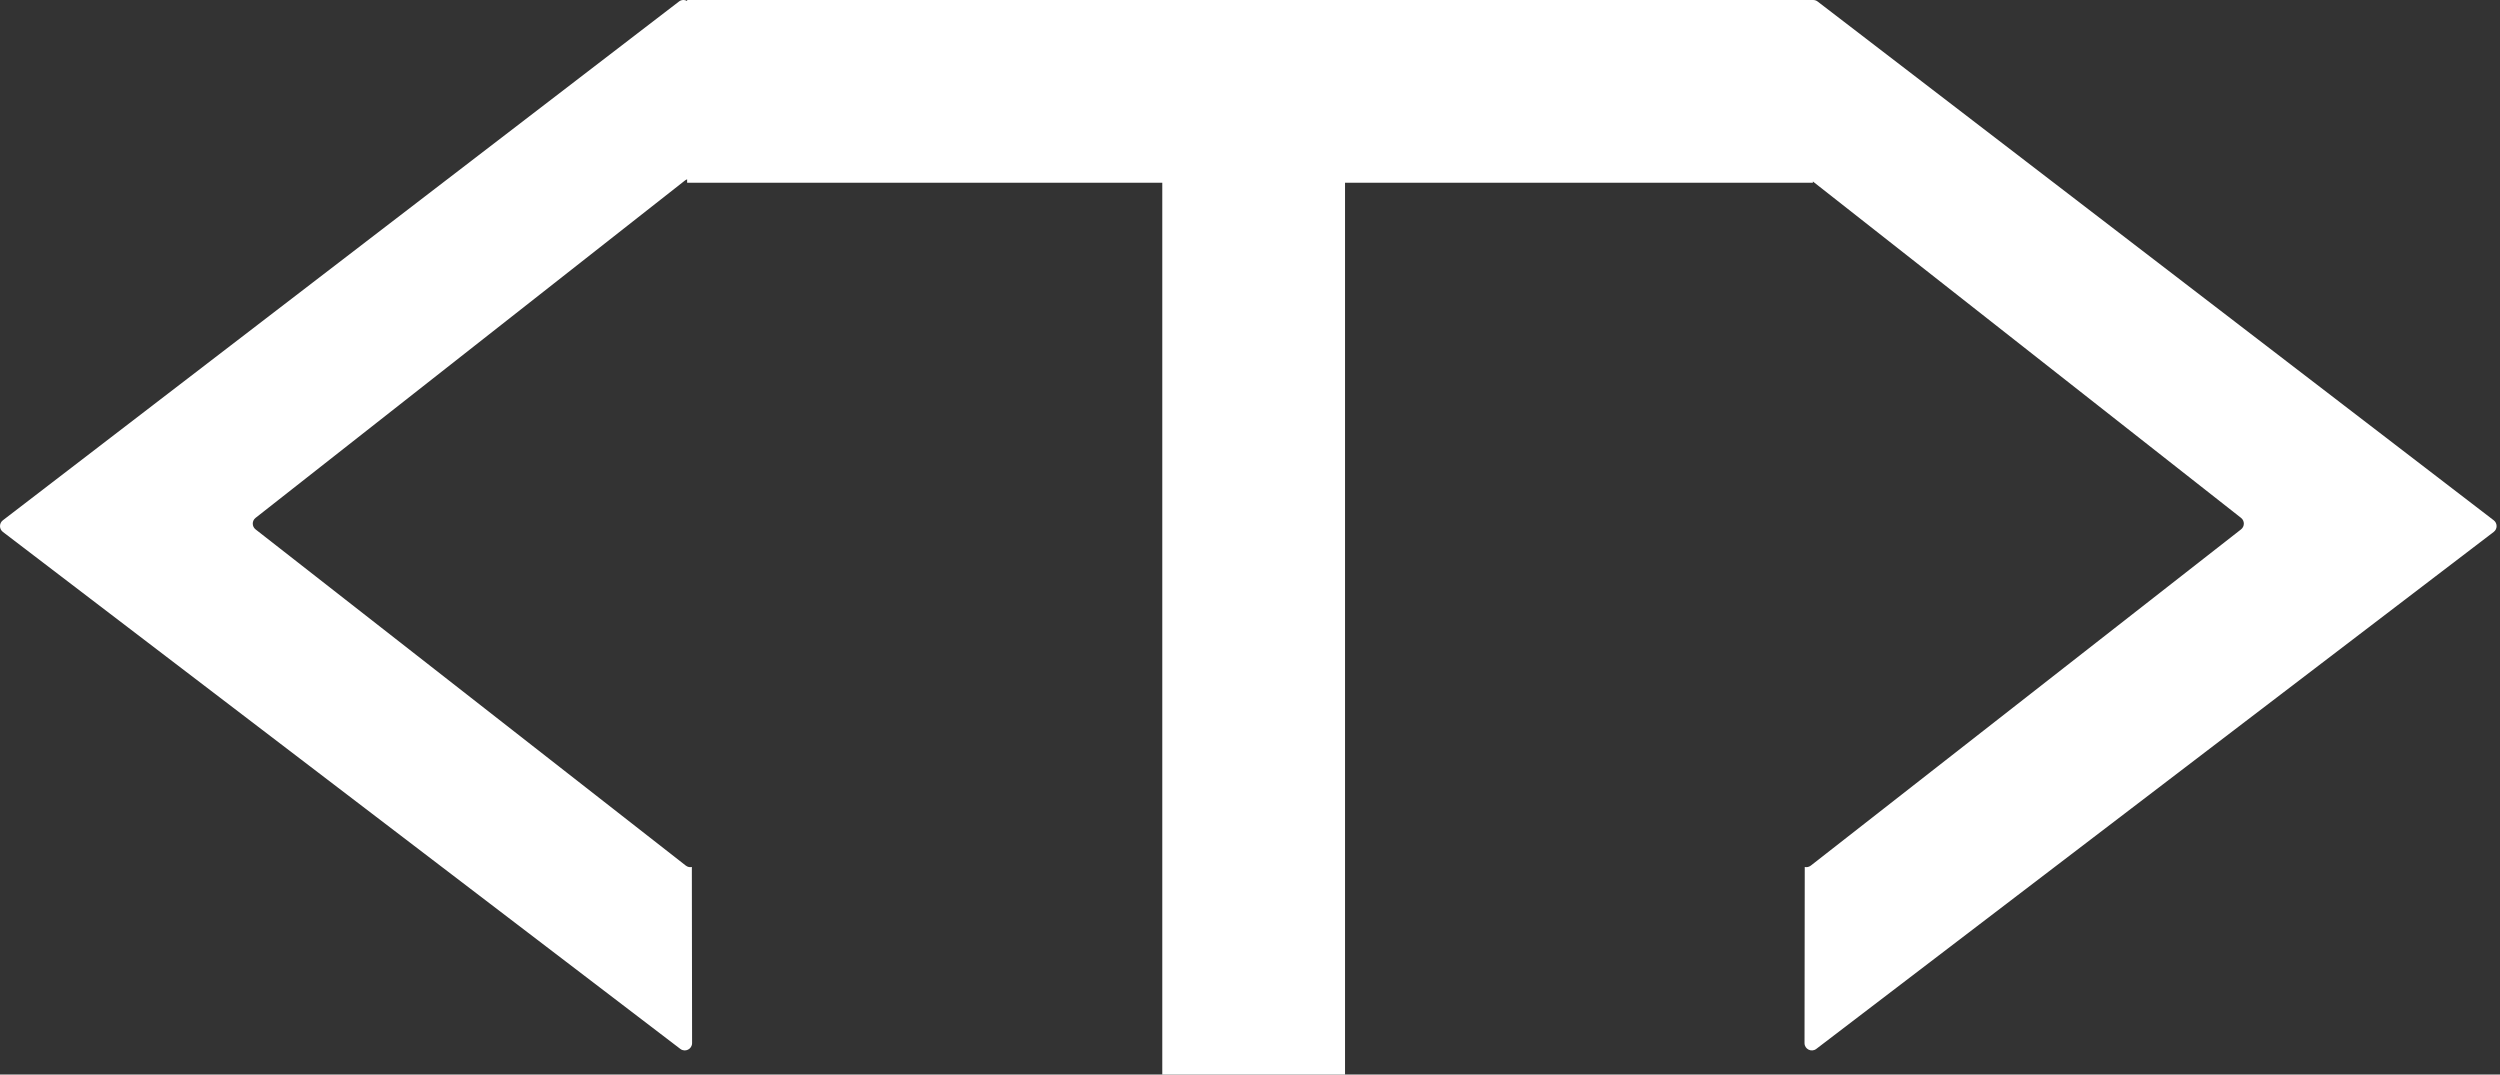 <svg width="342" height="147" viewBox="0 0 342 147" fill="none" xmlns="http://www.w3.org/2000/svg">
<rect x="0" y="0" width="342" height="147" fill="#333333" stroke="none"/>
<path fill-rule="evenodd" clip-rule="evenodd" d="M248 25H184V147H159V25H94V24.532C93.895 24.568 93.792 24.622 93.696 24.698L34.961 70.846C34.45 71.247 34.451 72.02 34.962 72.42L93.818 118.414C94.073 118.613 94.373 118.665 94.645 118.604L94.677 142.696C94.678 143.525 93.729 143.995 93.07 143.493L0.393 72.766C-0.13 72.366 -0.131 71.578 0.391 71.177L92.884 0.208C93.235 -0.061 93.671 -0.053 94 0.14V6.73964e-06H248V0.001C248.221 -0.009 248.45 0.054 248.652 0.208L341.144 71.177C341.667 71.578 341.666 72.366 341.142 72.766L248.465 143.493C247.807 143.995 246.858 143.525 246.859 142.696L246.89 118.604C247.162 118.665 247.463 118.613 247.718 118.414L306.573 72.42C307.084 72.02 307.085 71.247 306.575 70.846L248 24.824V25Z" fill="white"/>
</svg>
